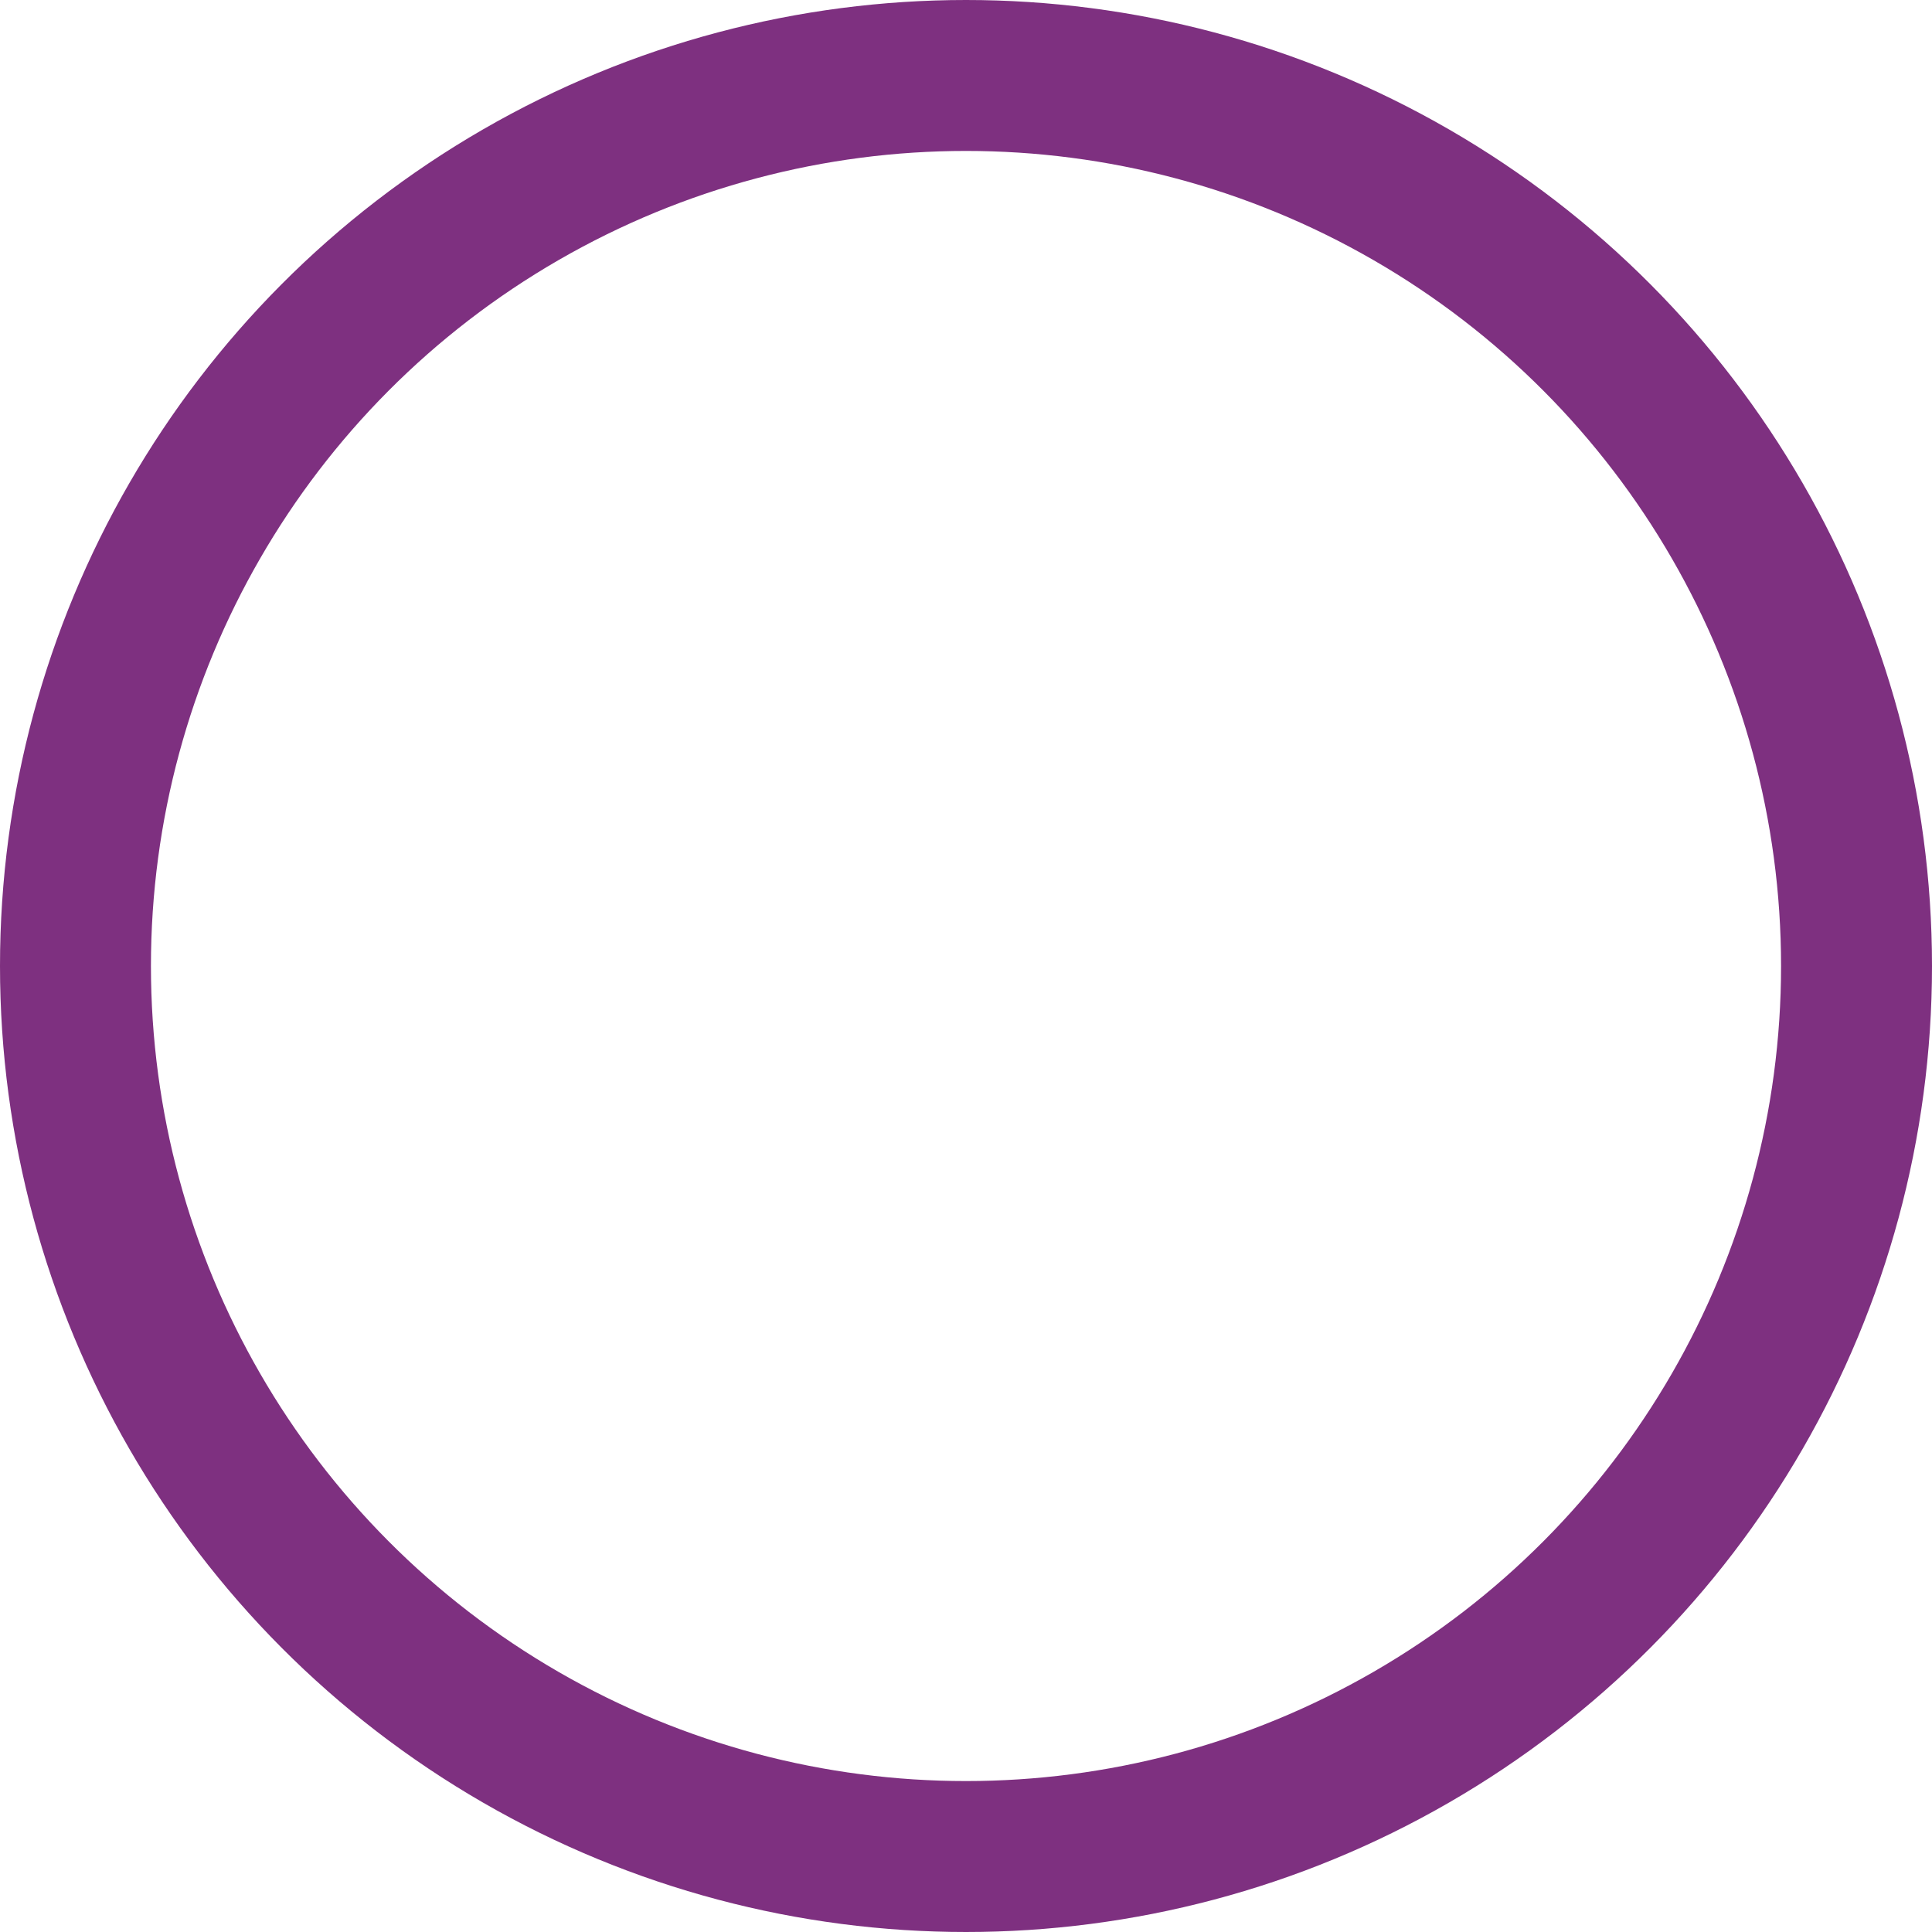<?xml version="1.0" encoding="UTF-8"?>
<svg id="Layer_2" data-name="Layer 2" xmlns="http://www.w3.org/2000/svg" viewBox="0 0 12.8 12.8">
  <defs>
    <style>
      .cls-1 {
        fill: none;
        stroke: #7e3080;
        stroke-miterlimit: 10;
      }
    </style>
  </defs>
  <g id="Layer_1-2" data-name="Layer 1">
    <circle class="cls-1" cx="6.4" cy="6.4" r="5.9"/>
  </g>
</svg>